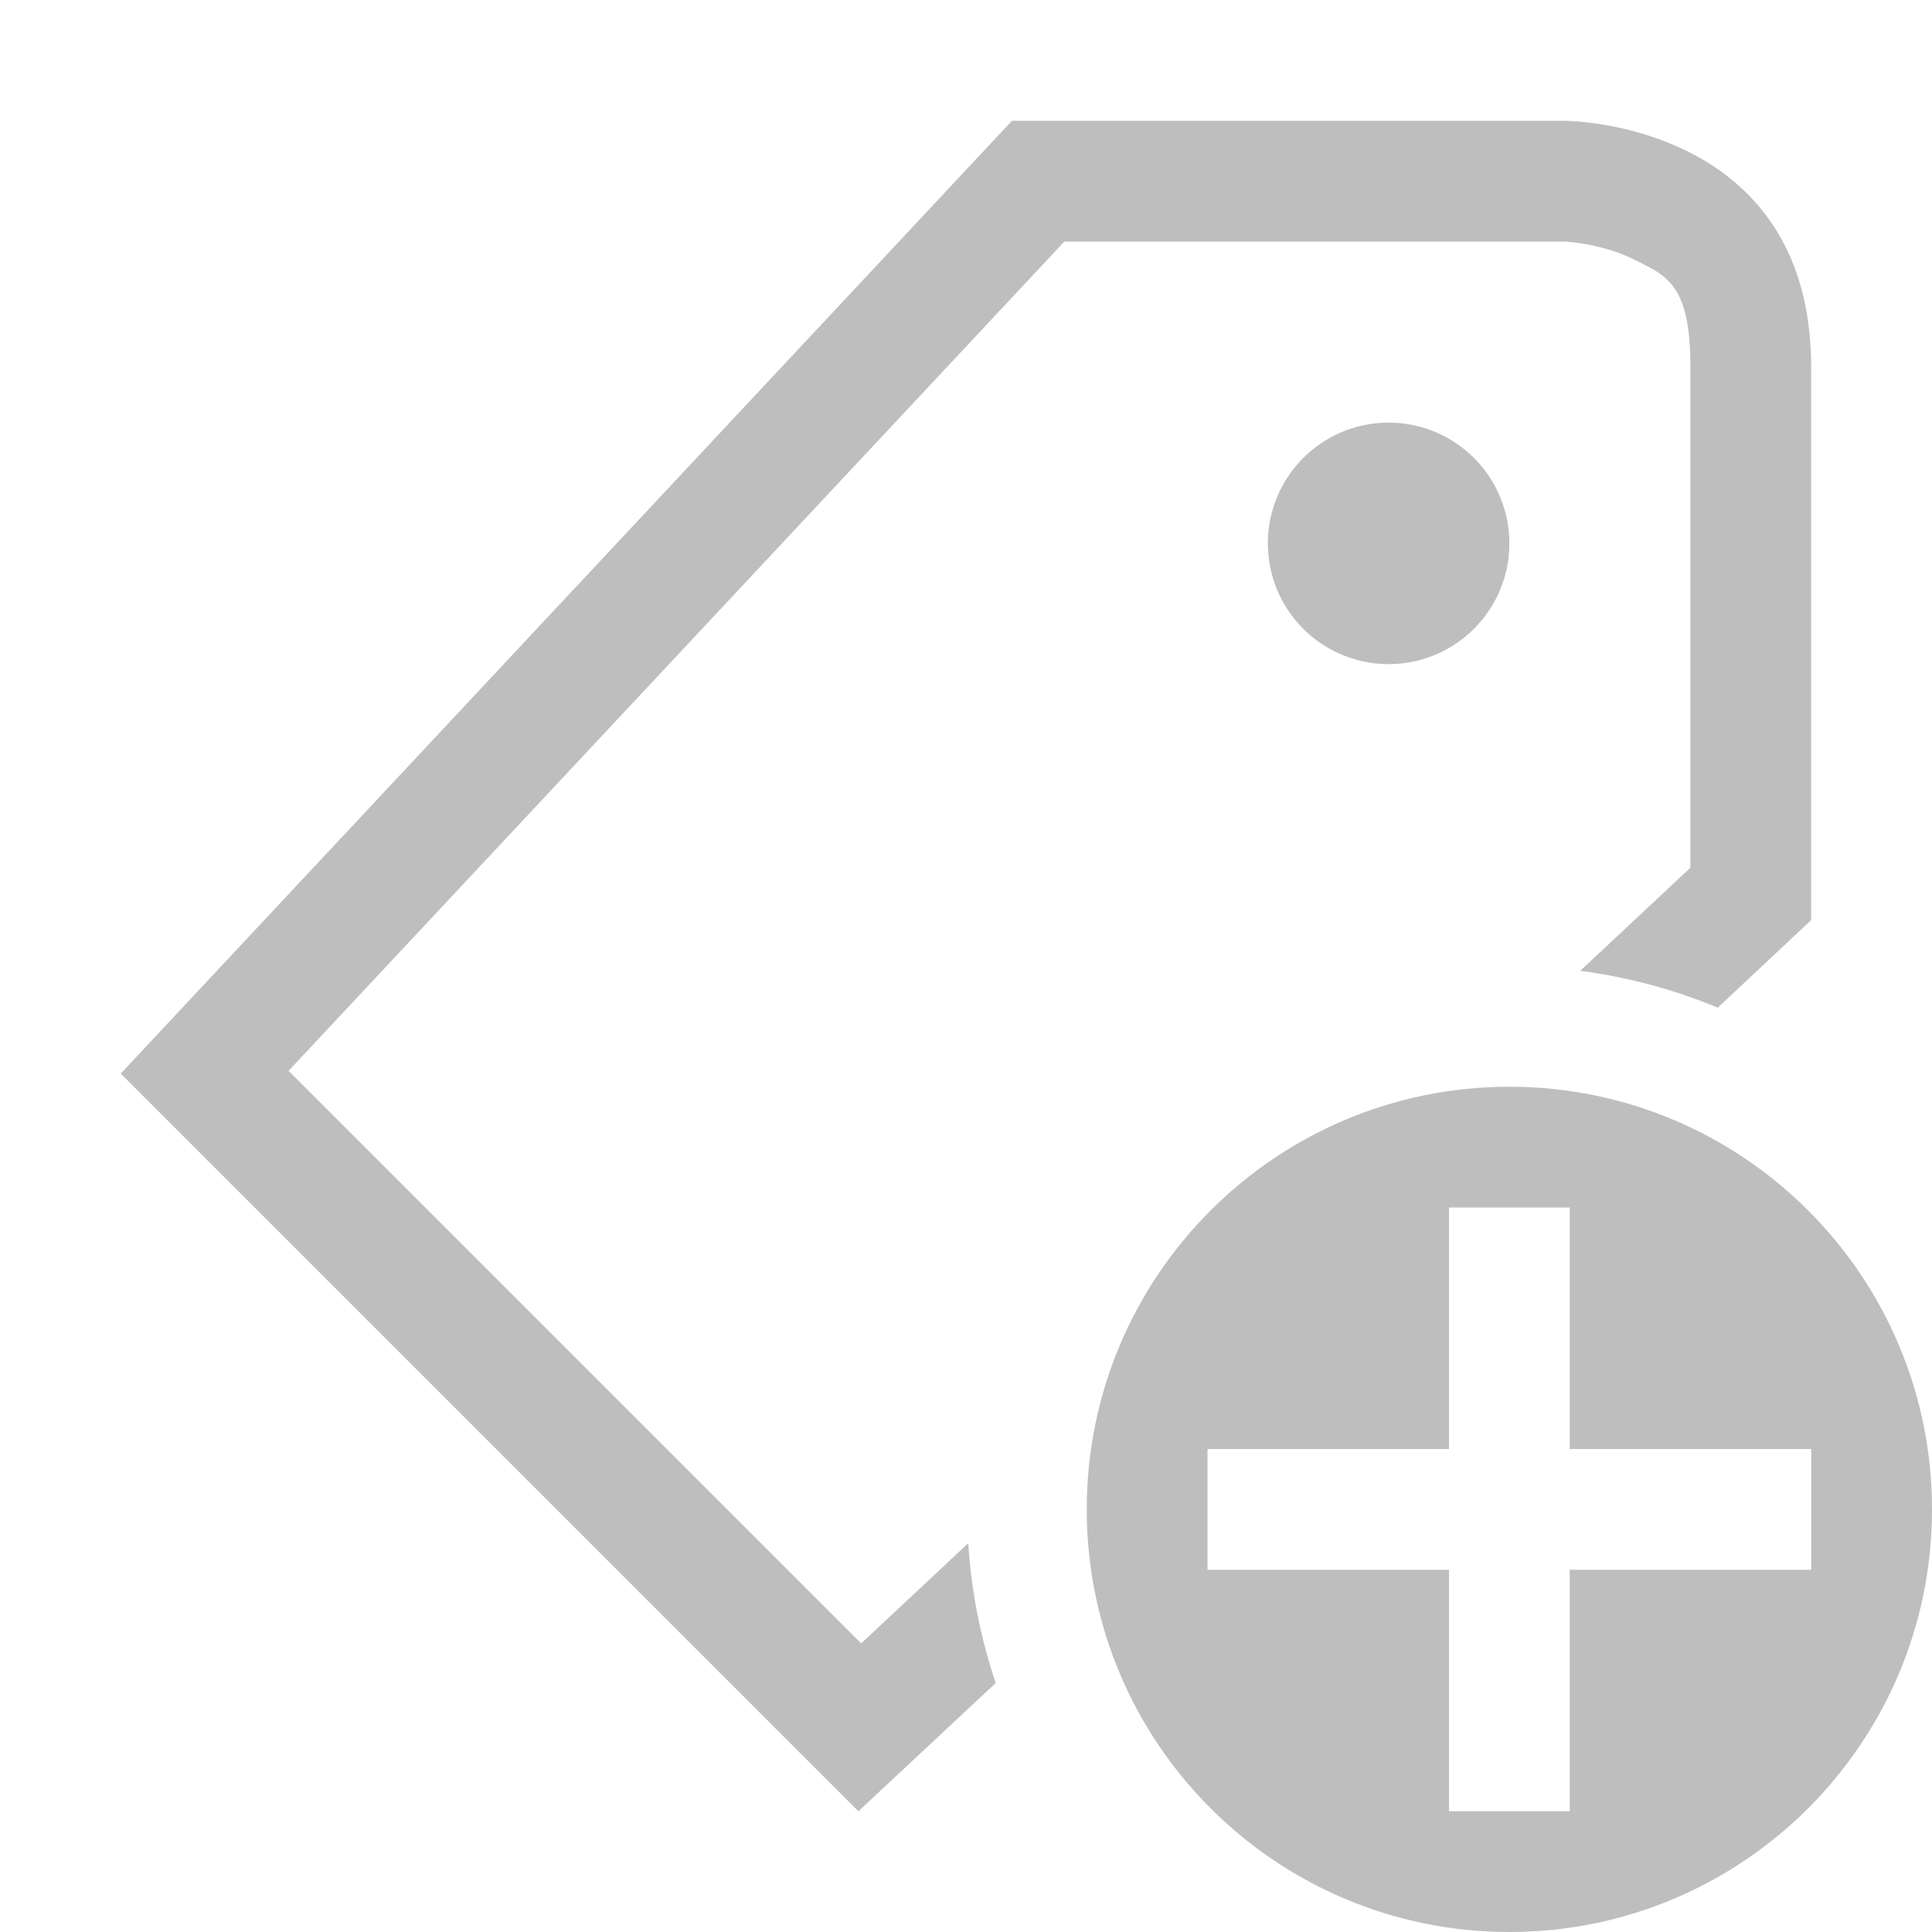 <svg enable-background="new" height="16" width="16" xmlns="http://www.w3.org/2000/svg"><g fill="#bebebe"><path d="m8.381 1-7.381 7.891 6.109 6.109 1.137-1.062a4.5 4.5 0 0 1 -.227-1.158l-.887.83-4.742-4.742 6.424-6.867h4.148s.299.013.57.148.467.204.467.889v4.148l-.912.854a4.5 4.5 0 0 1 1.139.305l.773-.725v-4.582c0-2.036-2.037-2.037-2.037-2.037zm3.119 2.5a1 1 0 0 0 -1 1 1 1 0 0 0 1 1 1 1 0 0 0 1-1 1 1 0 0 0 -1-1z"/><path d="m12.5 9c-1.933 0-3.5 1.567-3.5 3.5s1.567 3.5 3.5 3.5 3.5-1.567 3.5-3.5-1.567-3.5-3.5-3.5zm-.5 1h1v2h2v1h-2v2h-1v-2h-2v-1h2z" fill-rule="evenodd"/></g></svg>